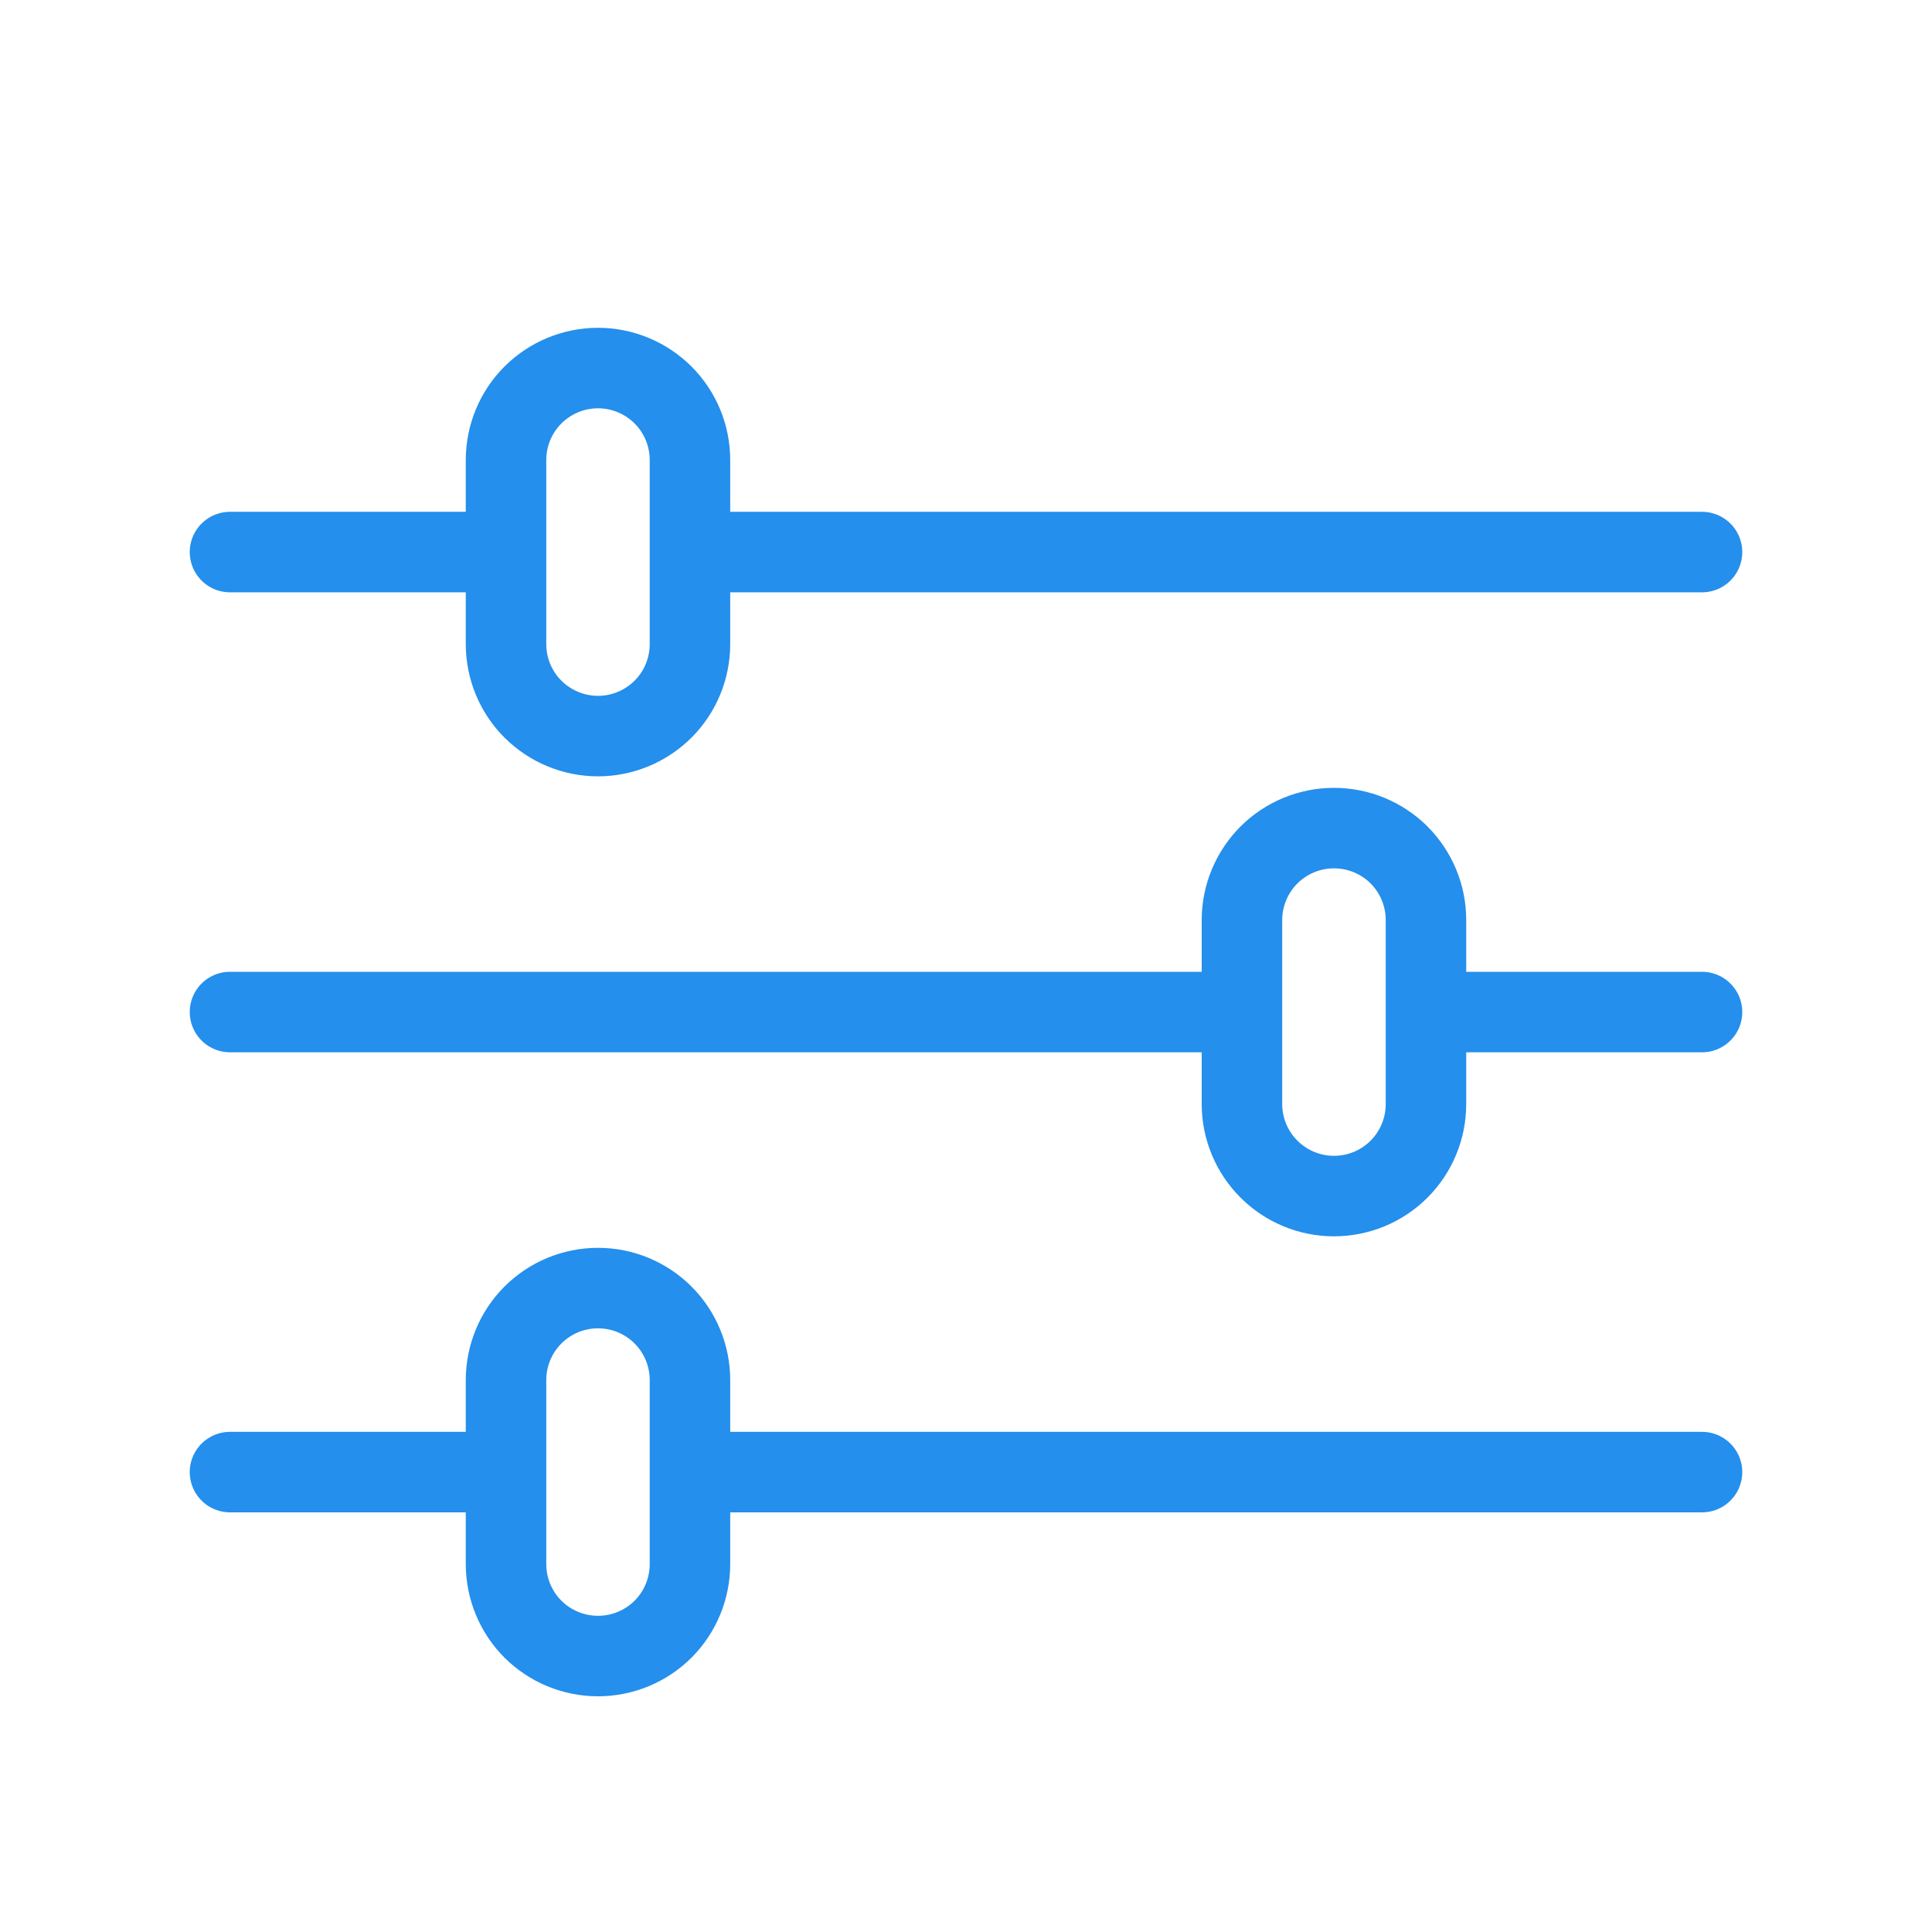 <svg width="24" height="24" viewBox="0 0 24 24" fill="none" xmlns="http://www.w3.org/2000/svg">
<path d="M21.143 6.858H8.571M6.286 6.858H2.857M21.143 18.287H8.571M6.286 18.287H2.857M15.428 12.572H2.857M21.143 12.572H17.714M7.429 4.572C7.732 4.572 8.022 4.693 8.237 4.907C8.451 5.121 8.571 5.412 8.571 5.715V8.001C8.571 8.304 8.451 8.595 8.237 8.809C8.022 9.023 7.732 9.144 7.429 9.144C7.125 9.144 6.835 9.023 6.62 8.809C6.406 8.595 6.286 8.304 6.286 8.001V5.715C6.286 5.412 6.406 5.121 6.62 4.907C6.835 4.693 7.125 4.572 7.429 4.572ZM7.429 16.001C7.732 16.001 8.022 16.121 8.237 16.336C8.451 16.55 8.571 16.841 8.571 17.144V19.429C8.571 19.733 8.451 20.023 8.237 20.238C8.022 20.452 7.732 20.572 7.429 20.572C7.125 20.572 6.835 20.452 6.62 20.238C6.406 20.023 6.286 19.733 6.286 19.429V17.144C6.286 16.841 6.406 16.55 6.62 16.336C6.835 16.121 7.125 16.001 7.429 16.001ZM16.571 10.287C16.875 10.287 17.165 10.407 17.38 10.621C17.594 10.836 17.714 11.126 17.714 11.429V13.715C17.714 14.018 17.594 14.309 17.38 14.523C17.165 14.738 16.875 14.858 16.571 14.858C16.268 14.858 15.978 14.738 15.763 14.523C15.549 14.309 15.428 14.018 15.428 13.715V11.429C15.428 11.126 15.549 10.836 15.763 10.621C15.978 10.407 16.268 10.287 16.571 10.287Z" stroke="#248FEC" stroke-linecap="round" stroke-linejoin="round"/>
</svg>
